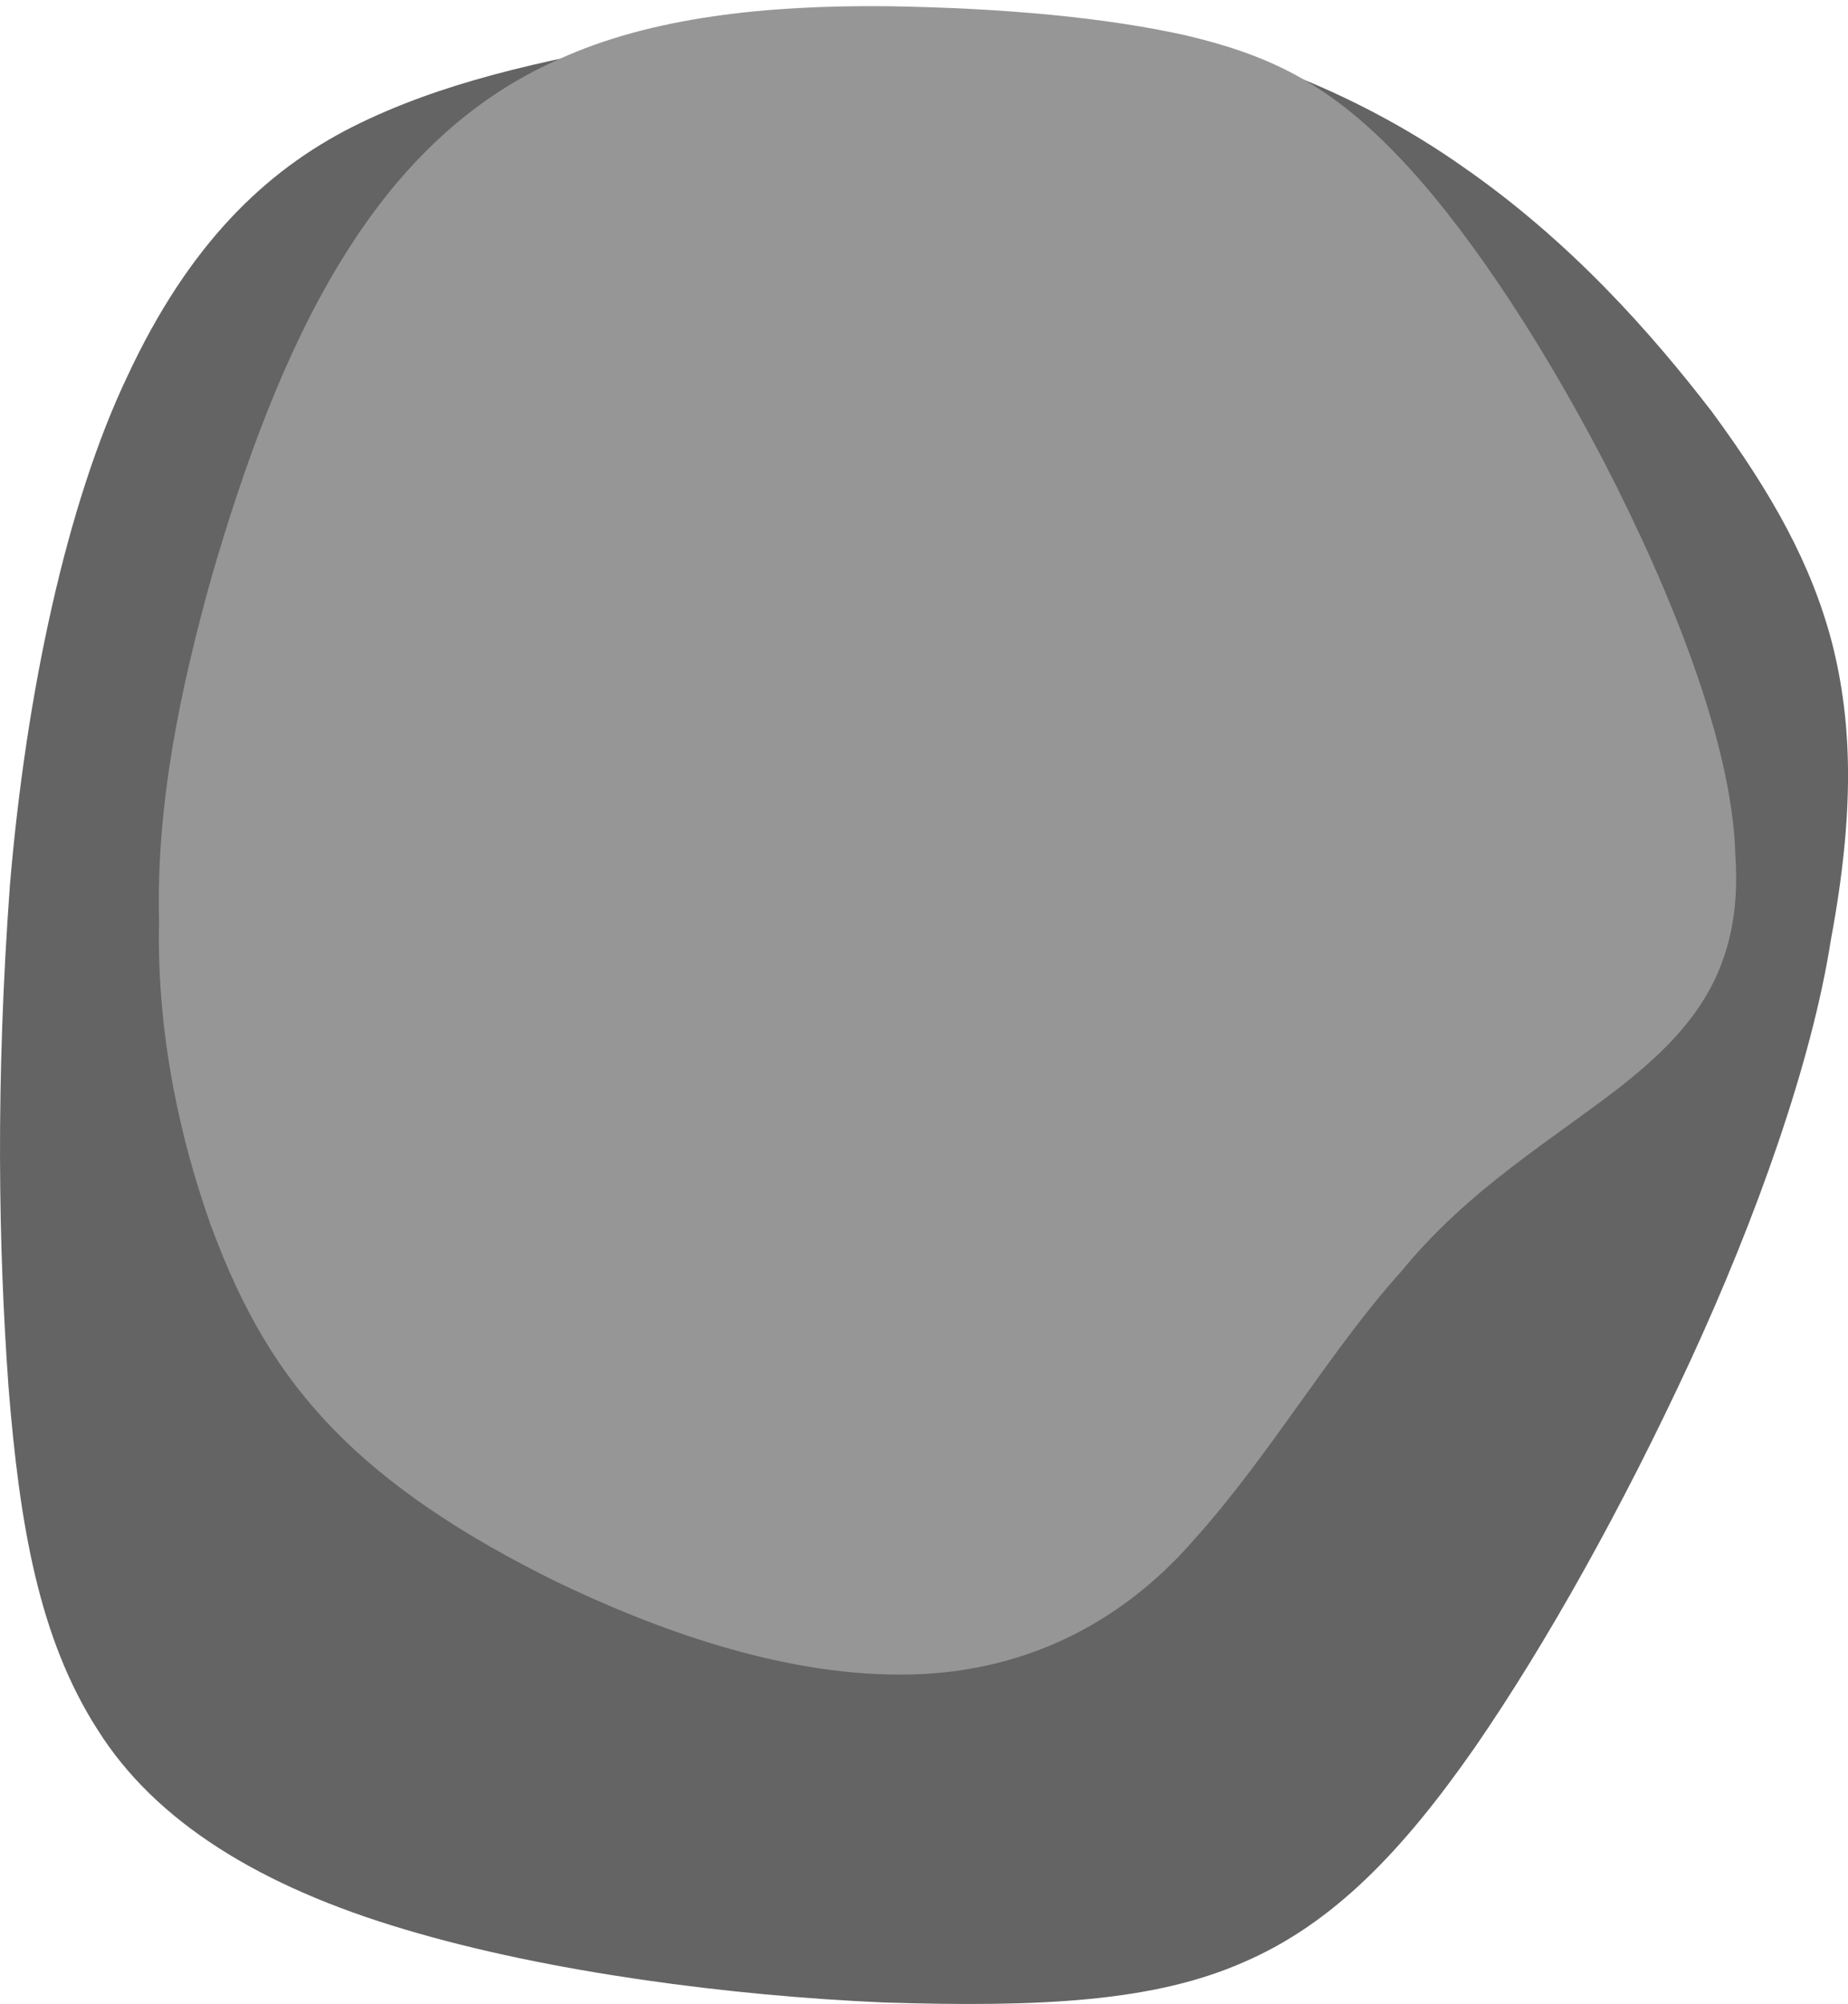 <svg xmlns="http://www.w3.org/2000/svg" width="1810" height="1962" viewBox="0 0 1810 1962">
  <defs>
    <style>
      .cls-1 {
        fill: #646464;
      }

      .cls-1, .cls-2 {
        fill-rule: evenodd;
      }

      .cls-2 {
        fill: #969696;
      }
    </style>
  </defs>
  <path class="cls-1" d="M1047.23,19.668c146.69,15.288,281.07,69.945,385.75,143.73,105.67,73.274,184.47,162.741,243.87,239.893,59.16,80.5,97.5,149.265,117.7,226.853,19.7,77.982,22.05,164.83-1.39,290.411-18.56,118.955-72.52,271.035-137.95,412.545-66.01,142.44-140.09,275.23-210.1,376.86-71.29,102.48-139.41,173.3-226.68,210.99-87.32,38.62-197.43,44.53-353.2,39.58-148.995-6.48-327.641-29.4-468.118-71.32C254.45,1847,152.166,1783.33,95.84,1693.88c-57.628-89.46-76.7-200.74-87.512-336.21-9.795-135.35-12.836-297.82,1.44-491.741,15.818-186.743,55.4-373.032,115.344-498.3C185.07,239.254,259.813,167.35,345.4,124.106c86.029-43.126,182.585-64.525,299.957-85.22,116.16-19.05,256.161-35.329,401.877-19.218"/>
  <path class="cls-2" d="M868.605,6.078C985.063,7.855,1085.13,17.431,1163.02,35c79.44,18.974,136.7,45.94,203.71,115.084,63.59,65.374,136.92,172.9,204.27,302.055,65.87,127.4,125.78,276.437,128.62,384.376,8.19,114.579-43.85,172.747-110.68,226.037-67.45,52.74-149.69,100.6-216.14,181.86-69.37,76.78-128.36,179.6-202.48,262.1-72.56,84.14-171.011,133.34-288.852,133.02-119.072.04-240.4-44.91-335.338-90.34-96.507-47.53-166.614-95.53-219.641-149.93-53.14-54.82-89.173-116.01-119.868-199.28-29.328-82.01-53.317-186.12-50.851-297.552-2.975-114.379,20.7-227.29,51.585-338.029,32.011-110.072,71.238-217.971,125.331-306.857C386.8,168.413,455.752,98.282,547.418,58,637.983,16.561,751.258,4.972,868.605,6.078"/>
</svg>
